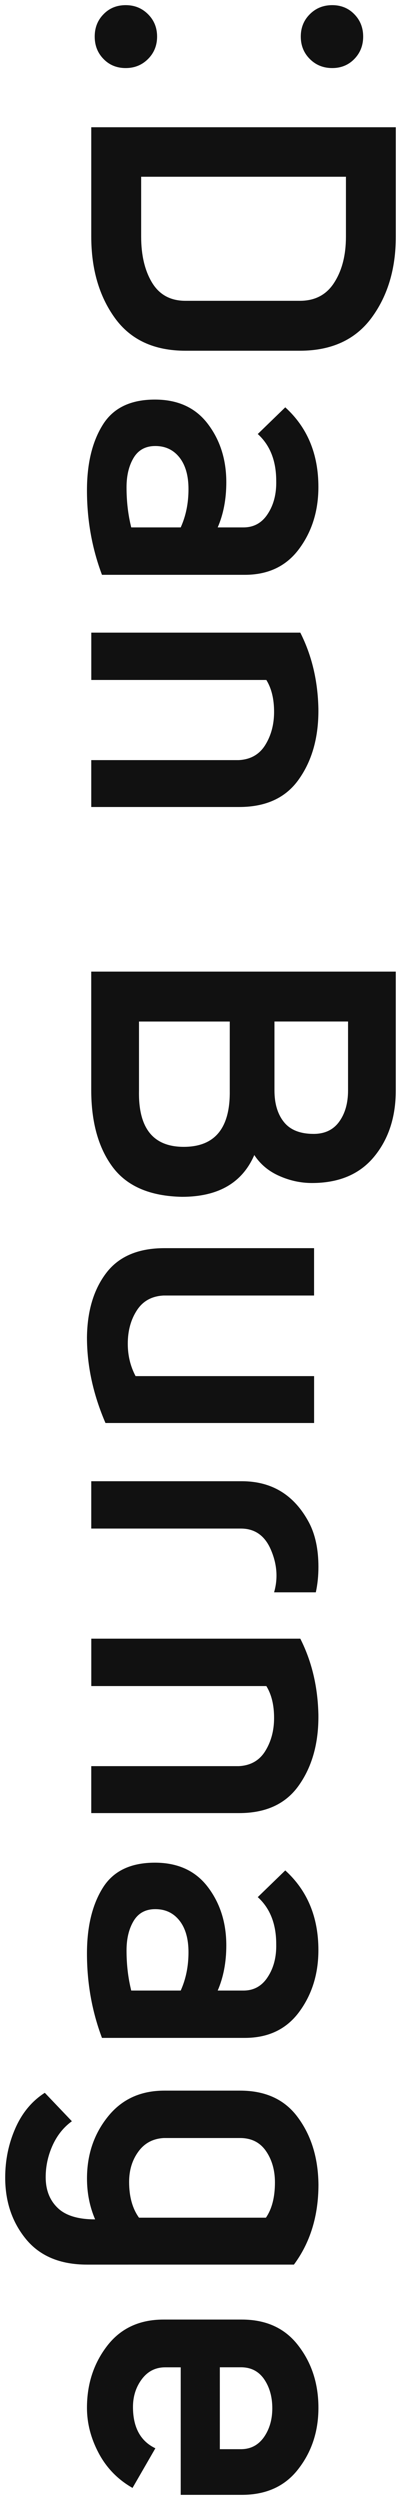<?xml version="1.0" encoding="utf-8"?>
<!-- Generator: Adobe Illustrator 16.0.0, SVG Export Plug-In . SVG Version: 6.00 Build 0)  -->
<!DOCTYPE svg PUBLIC "-//W3C//DTD SVG 1.1//EN" "http://www.w3.org/Graphics/SVG/1.1/DTD/svg11.dtd">
<svg version="1.1" id="Layer_1" xmlns="http://www.w3.org/2000/svg" xmlns:xlink="http://www.w3.org/1999/xlink" x="0px" y="0px"
	 width="13.516px" height="84.172px" viewBox="0 0 13.516 84.172" enable-background="new 0 0 13.516 84.172" xml:space="preserve">
<g fill="#111111">
	<path d="M3.489,0.479c0.197-0.204,0.447-0.306,0.747-0.306S4.786,0.275,4.99,0.479
		c0.203,0.202,0.305,0.453,0.305,0.753c0,0.299-0.102,0.551-0.305,0.754C4.786,2.19,4.535,2.292,4.236,2.292S3.686,2.19,3.489,1.986
		C3.29,1.783,3.192,1.531,3.192,1.232C3.192,0.932,3.29,0.681,3.489,0.479z M10.442,0.479c0.203-0.204,0.456-0.306,0.756-0.306
		c0.296,0,0.548,0.102,0.745,0.306c0.198,0.202,0.298,0.453,0.298,0.753c0,0.299-0.1,0.551-0.298,0.754
		c-0.197,0.204-0.449,0.306-0.745,0.306c-0.3,0-0.553-0.102-0.756-0.306c-0.203-0.203-0.304-0.455-0.304-0.754
		C10.138,0.932,10.239,0.681,10.442,0.479z"/>
	<path d="M13.341,4.284v3.683c0,1.083-0.272,1.994-0.818,2.734c-0.545,0.738-1.353,1.108-2.414,1.108H6.25
		c-1.054,0-1.847-0.367-2.378-1.102C3.341,9.971,3.076,9.059,3.076,7.966V4.284H13.341z M4.758,5.951v2.016
		c0,0.629,0.123,1.146,0.369,1.552c0.247,0.406,0.621,0.609,1.123,0.609h3.858c0.513,0,0.9-0.206,1.159-0.616
		C11.531,9.1,11.66,8.585,11.66,7.966V5.951H4.758z"/>
	<path d="M7.338,17.757h0.87c0.348,0,0.622-0.152,0.818-0.457c0.199-0.303,0.294-0.674,0.284-1.108
		c0-0.677-0.208-1.203-0.622-1.579l0.927-0.899c0.744,0.675,1.117,1.569,1.117,2.682c0,0.802-0.215,1.496-0.647,2.08
		c-0.431,0.585-1.041,0.878-1.834,0.878H3.437c-0.338-0.899-0.506-1.847-0.506-2.843c0-0.898,0.175-1.633,0.529-2.202
		c0.352-0.572,0.939-0.856,1.761-0.856c0.773,0,1.369,0.272,1.784,0.819c0.415,0.546,0.623,1.201,0.623,1.965
		C7.628,16.805,7.531,17.313,7.338,17.757z M4.424,17.757h1.667c0.175-0.387,0.262-0.815,0.262-1.289
		c0-0.456-0.103-0.811-0.305-1.067c-0.203-0.255-0.474-0.384-0.812-0.384c-0.33,0-0.573,0.133-0.733,0.399
		c-0.159,0.266-0.238,0.596-0.238,0.992C4.265,16.883,4.317,17.333,4.424,17.757z"/>
	<path d="M3.076,21.3h7.046c0.387,0.764,0.591,1.618,0.61,2.566c0.01,0.938-0.205,1.724-0.647,2.355
		c-0.438,0.635-1.112,0.95-2.022,0.95H3.076v-1.579h4.973c0.396-0.021,0.693-0.189,0.891-0.508c0.198-0.319,0.298-0.691,0.298-1.117
		c0-0.435-0.088-0.793-0.261-1.073h-5.9V21.3z"/>
	<path d="M10.516,39.831c-0.378,0-0.746-0.079-1.104-0.239c-0.36-0.158-0.639-0.395-0.841-0.703
		c-0.406,0.937-1.218,1.407-2.437,1.407c-1.072-0.021-1.851-0.354-2.335-1c-0.483-0.648-0.724-1.513-0.724-2.597v-3.986h10.265
		v4.002c0,0.899-0.245,1.642-0.731,2.231C12.121,39.537,11.423,39.831,10.516,39.831z M4.685,34.394v2.32
		c-0.028,1.266,0.473,1.899,1.508,1.899c1.052,0,1.57-0.634,1.551-1.899v-2.32H4.685z M9.251,34.394v2.32
		c0,0.443,0.106,0.8,0.32,1.065c0.212,0.265,0.547,0.398,1.001,0.398c0.376,0,0.664-0.138,0.862-0.413
		c0.199-0.276,0.297-0.626,0.297-1.051v-2.32H9.251z"/>
	<path d="M10.586,47.911H3.555c-0.417-0.967-0.624-1.929-0.624-2.886c0.011-0.889,0.227-1.611,0.652-2.168
		c0.424-0.555,1.078-0.833,1.957-0.833h5.046v1.595H5.511c-0.397,0.021-0.696,0.186-0.899,0.501
		c-0.203,0.313-0.305,0.688-0.305,1.123c0,0.396,0.088,0.759,0.263,1.089h6.017V47.911z"/>
	<path d="M10.733,52.757c0,0.3-0.029,0.585-0.088,0.855H9.238c0.134-0.463,0.103-0.938-0.102-1.42
		c-0.202-0.483-0.541-0.727-1.016-0.727H3.076v-1.594H8.15c1.014,0,1.77,0.463,2.265,1.392
		C10.625,51.661,10.733,52.159,10.733,52.757z"/>
	<path d="M3.076,55.172h7.046c0.387,0.764,0.591,1.62,0.61,2.567c0.01,0.938-0.205,1.723-0.647,2.356
		c-0.438,0.634-1.112,0.95-2.022,0.95H3.076v-1.581h4.973c0.396-0.02,0.693-0.188,0.891-0.507c0.198-0.32,0.298-0.691,0.298-1.117
		c0-0.436-0.088-0.792-0.261-1.072h-5.9V55.172z"/>
	<path d="M7.338,67.02h0.87c0.348,0,0.622-0.153,0.818-0.459c0.199-0.304,0.294-0.673,0.284-1.107
		c0-0.677-0.208-1.205-0.622-1.58l0.927-0.899c0.744,0.676,1.117,1.57,1.117,2.682c0,0.803-0.215,1.495-0.647,2.081
		c-0.431,0.584-1.041,0.876-1.834,0.876H3.437c-0.338-0.898-0.506-1.845-0.506-2.841c0-0.897,0.175-1.635,0.529-2.204
		c0.352-0.571,0.939-0.855,1.761-0.855c0.773,0,1.369,0.273,1.784,0.819s0.623,1.201,0.623,1.966
		C7.628,66.066,7.531,66.573,7.338,67.02z M4.424,67.02h1.667c0.175-0.388,0.262-0.818,0.262-1.291c0-0.455-0.103-0.811-0.305-1.066
		c-0.203-0.256-0.474-0.384-0.812-0.384c-0.33,0-0.573,0.132-0.733,0.399c-0.159,0.266-0.238,0.596-0.238,0.992
		C4.265,66.144,4.317,66.593,4.424,67.02z"/>
	<path d="M1.51,70.462l0.913,0.958c-0.28,0.202-0.498,0.475-0.653,0.818c-0.154,0.344-0.23,0.699-0.23,1.066
		c0,0.425,0.132,0.769,0.398,1.028c0.266,0.262,0.688,0.392,1.268,0.392c-0.183-0.426-0.274-0.884-0.274-1.376
		c0-0.803,0.234-1.497,0.702-2.08c0.469-0.588,1.104-0.879,1.907-0.879h2.552c0.861,0,1.515,0.303,1.956,0.914
		c0.446,0.608,0.675,1.357,0.685,2.247c0,1.054-0.275,1.952-0.827,2.697H2.931c-0.898,0-1.583-0.285-2.053-0.855
		c-0.469-0.571-0.703-1.262-0.703-2.074c0-0.589,0.114-1.143,0.341-1.659C0.743,71.141,1.073,70.742,1.51,70.462z M4.685,74.667
		h4.278c0.2-0.289,0.304-0.686,0.304-1.188c0-0.416-0.104-0.77-0.304-1.058c-0.203-0.292-0.493-0.436-0.871-0.436H5.525
		c-0.367,0.019-0.653,0.171-0.861,0.457c-0.208,0.285-0.312,0.624-0.312,1.021C4.352,73.958,4.463,74.358,4.685,74.667z"/>
	<path d="M5.237,82.431l-0.77,1.335c-0.492-0.28-0.873-0.669-1.138-1.166c-0.266-0.499-0.398-1.009-0.398-1.531
		c0-0.804,0.227-1.497,0.681-2.087c0.455-0.59,1.088-0.885,1.899-0.885H8.15c0.823,0,1.459,0.292,1.906,0.878
		c0.451,0.584,0.677,1.282,0.677,2.094c0,0.792-0.226,1.479-0.677,2.059c-0.447,0.582-1.083,0.871-1.906,0.871H6.091v-4.294H5.571
		c-0.33,0-0.593,0.135-0.791,0.4c-0.198,0.265-0.298,0.578-0.298,0.936C4.482,81.725,4.734,82.191,5.237,82.431z M7.41,82.461h0.71
		c0.33,0,0.587-0.137,0.778-0.407c0.187-0.271,0.28-0.594,0.28-0.97c0-0.387-0.094-0.717-0.28-0.986
		c-0.191-0.271-0.458-0.402-0.807-0.394H7.41V82.461z"/>
</g>
</svg>
